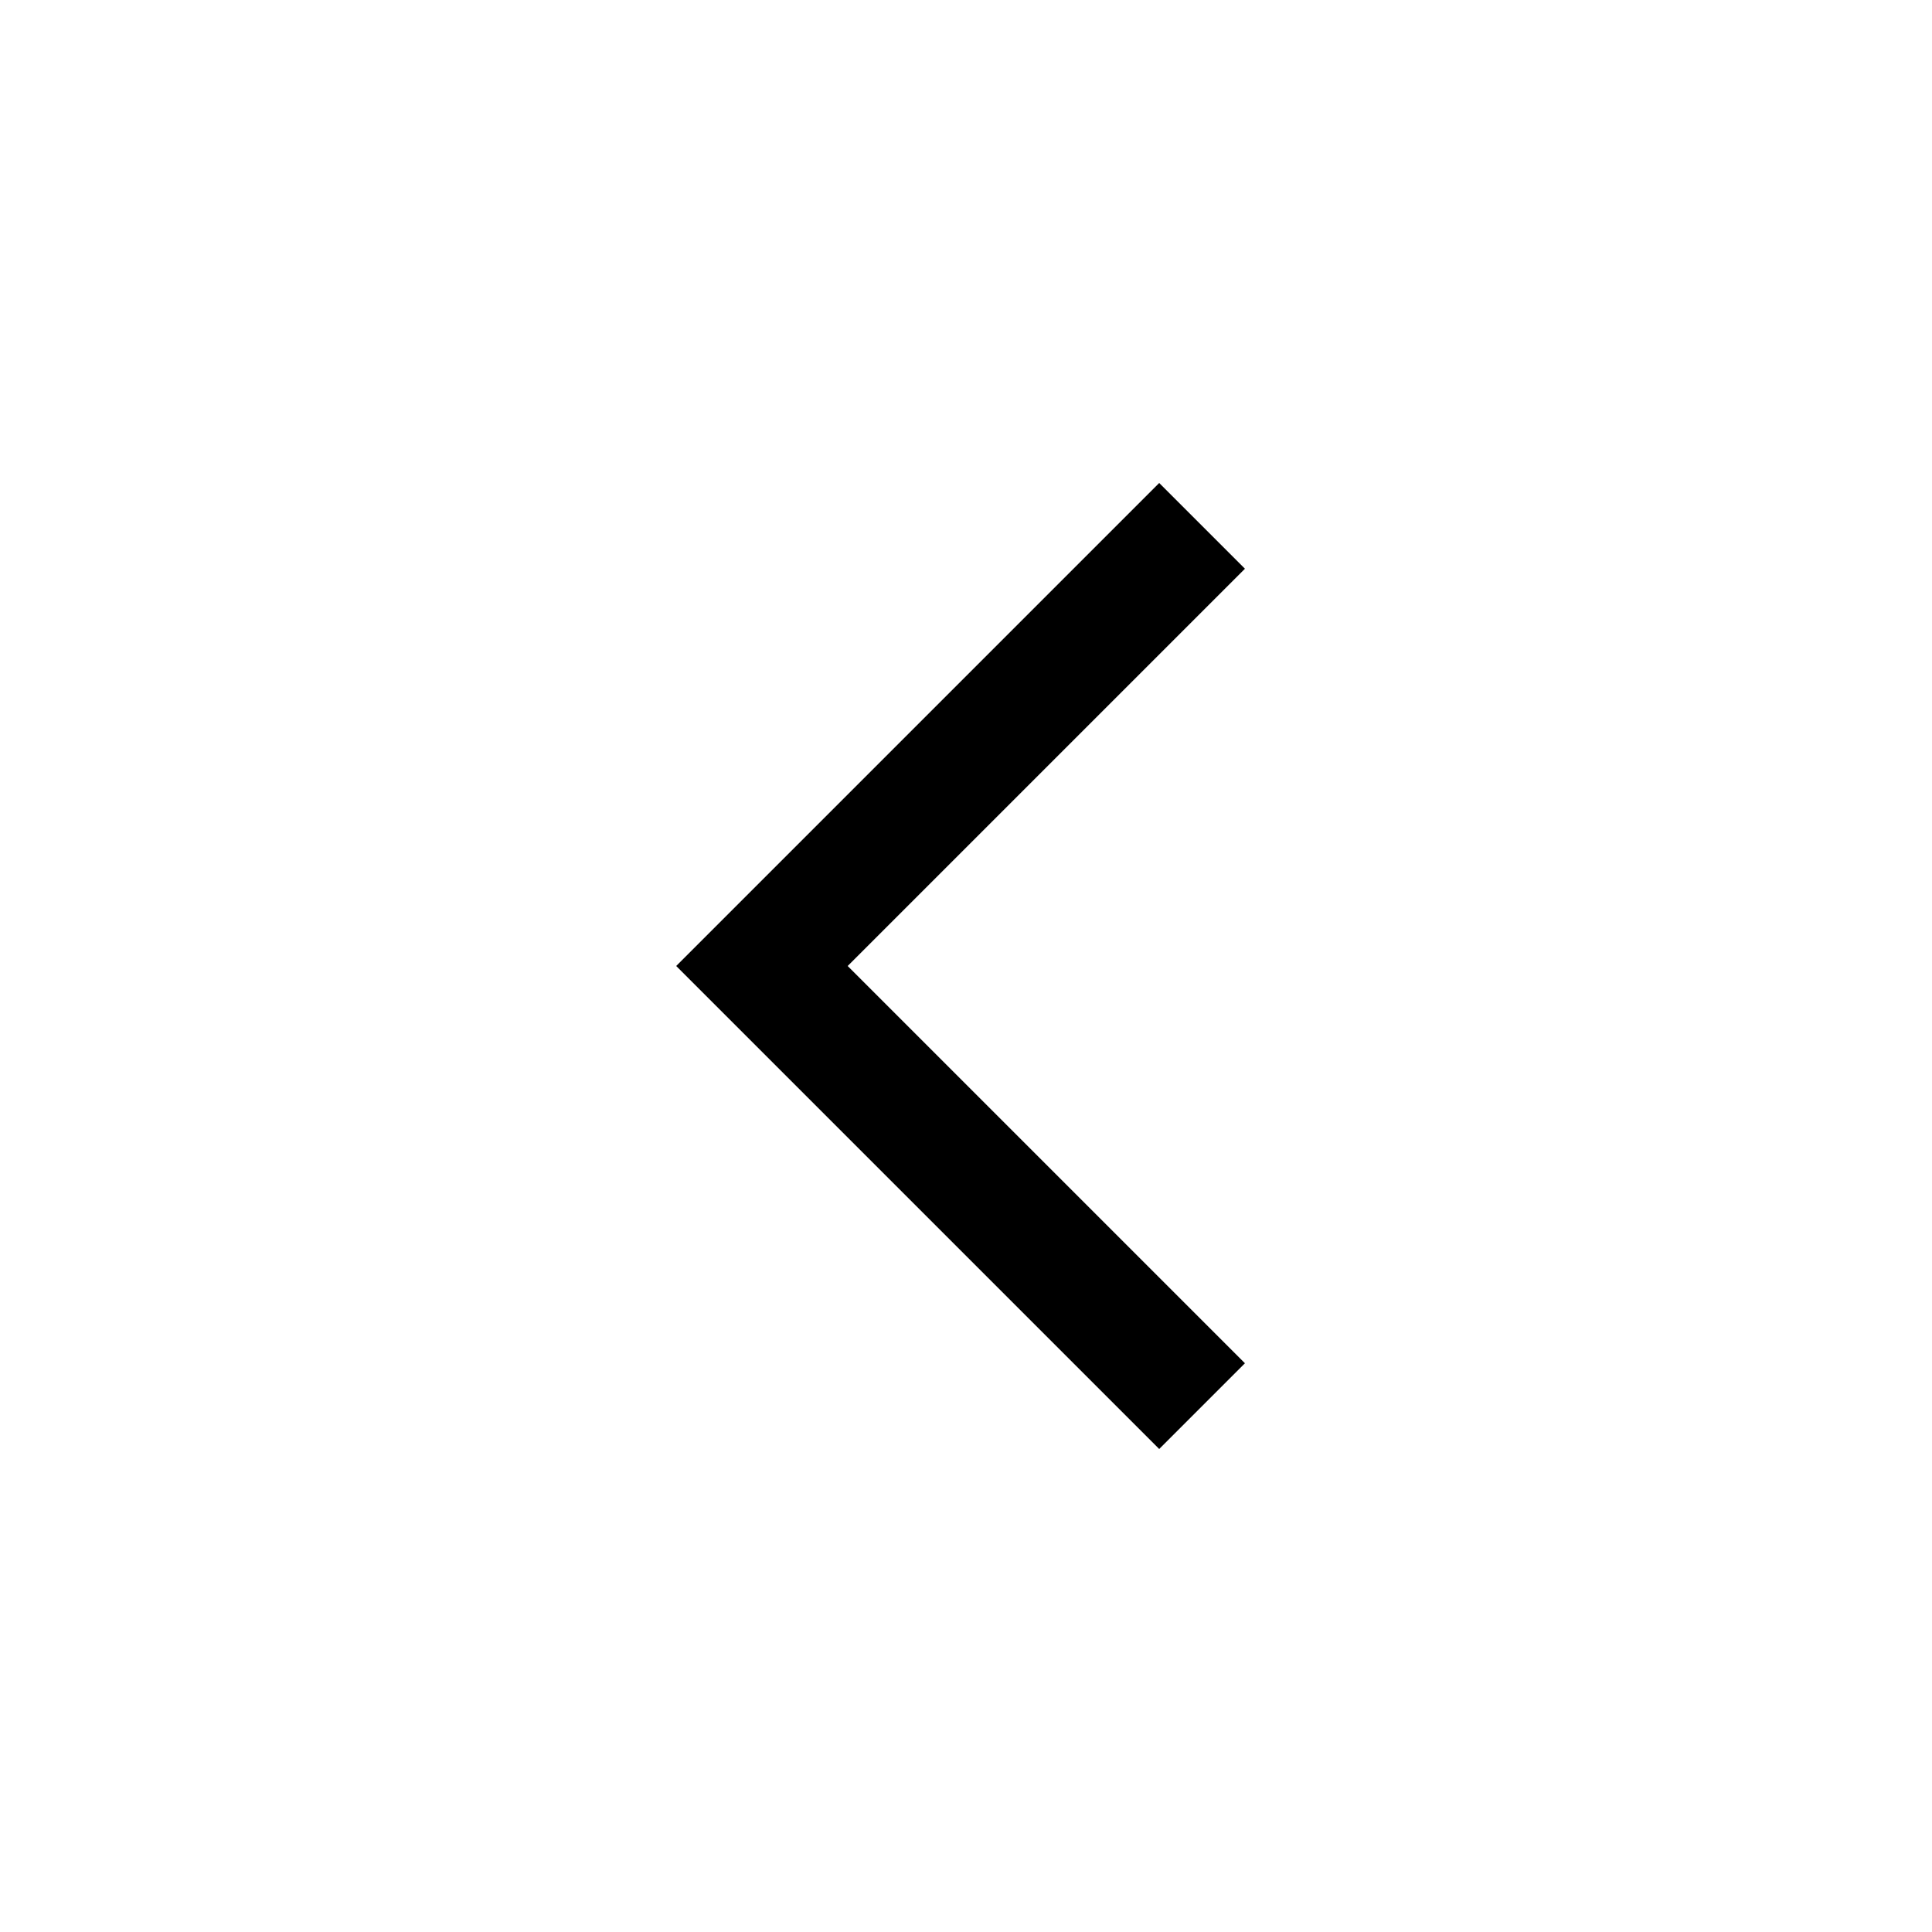<svg width="40" height="40" viewBox="0 0 40 40" fill="none" xmlns="http://www.w3.org/2000/svg">
<mask id="mask0_1032_6568" style="mask-type:alpha" maskUnits="userSpaceOnUse" x="8" y="8" width="24" height="24">
<rect x="8" y="8" width="24" height="24" fill="#D9D9D9"/>
</mask>
<g mask="url(#mask0_1032_6568)">
<path d="M24 30L14 20L24 10L25.775 11.775L17.55 20L25.775 28.225L24 30Z" fill="black"/>
</g>
</svg>
